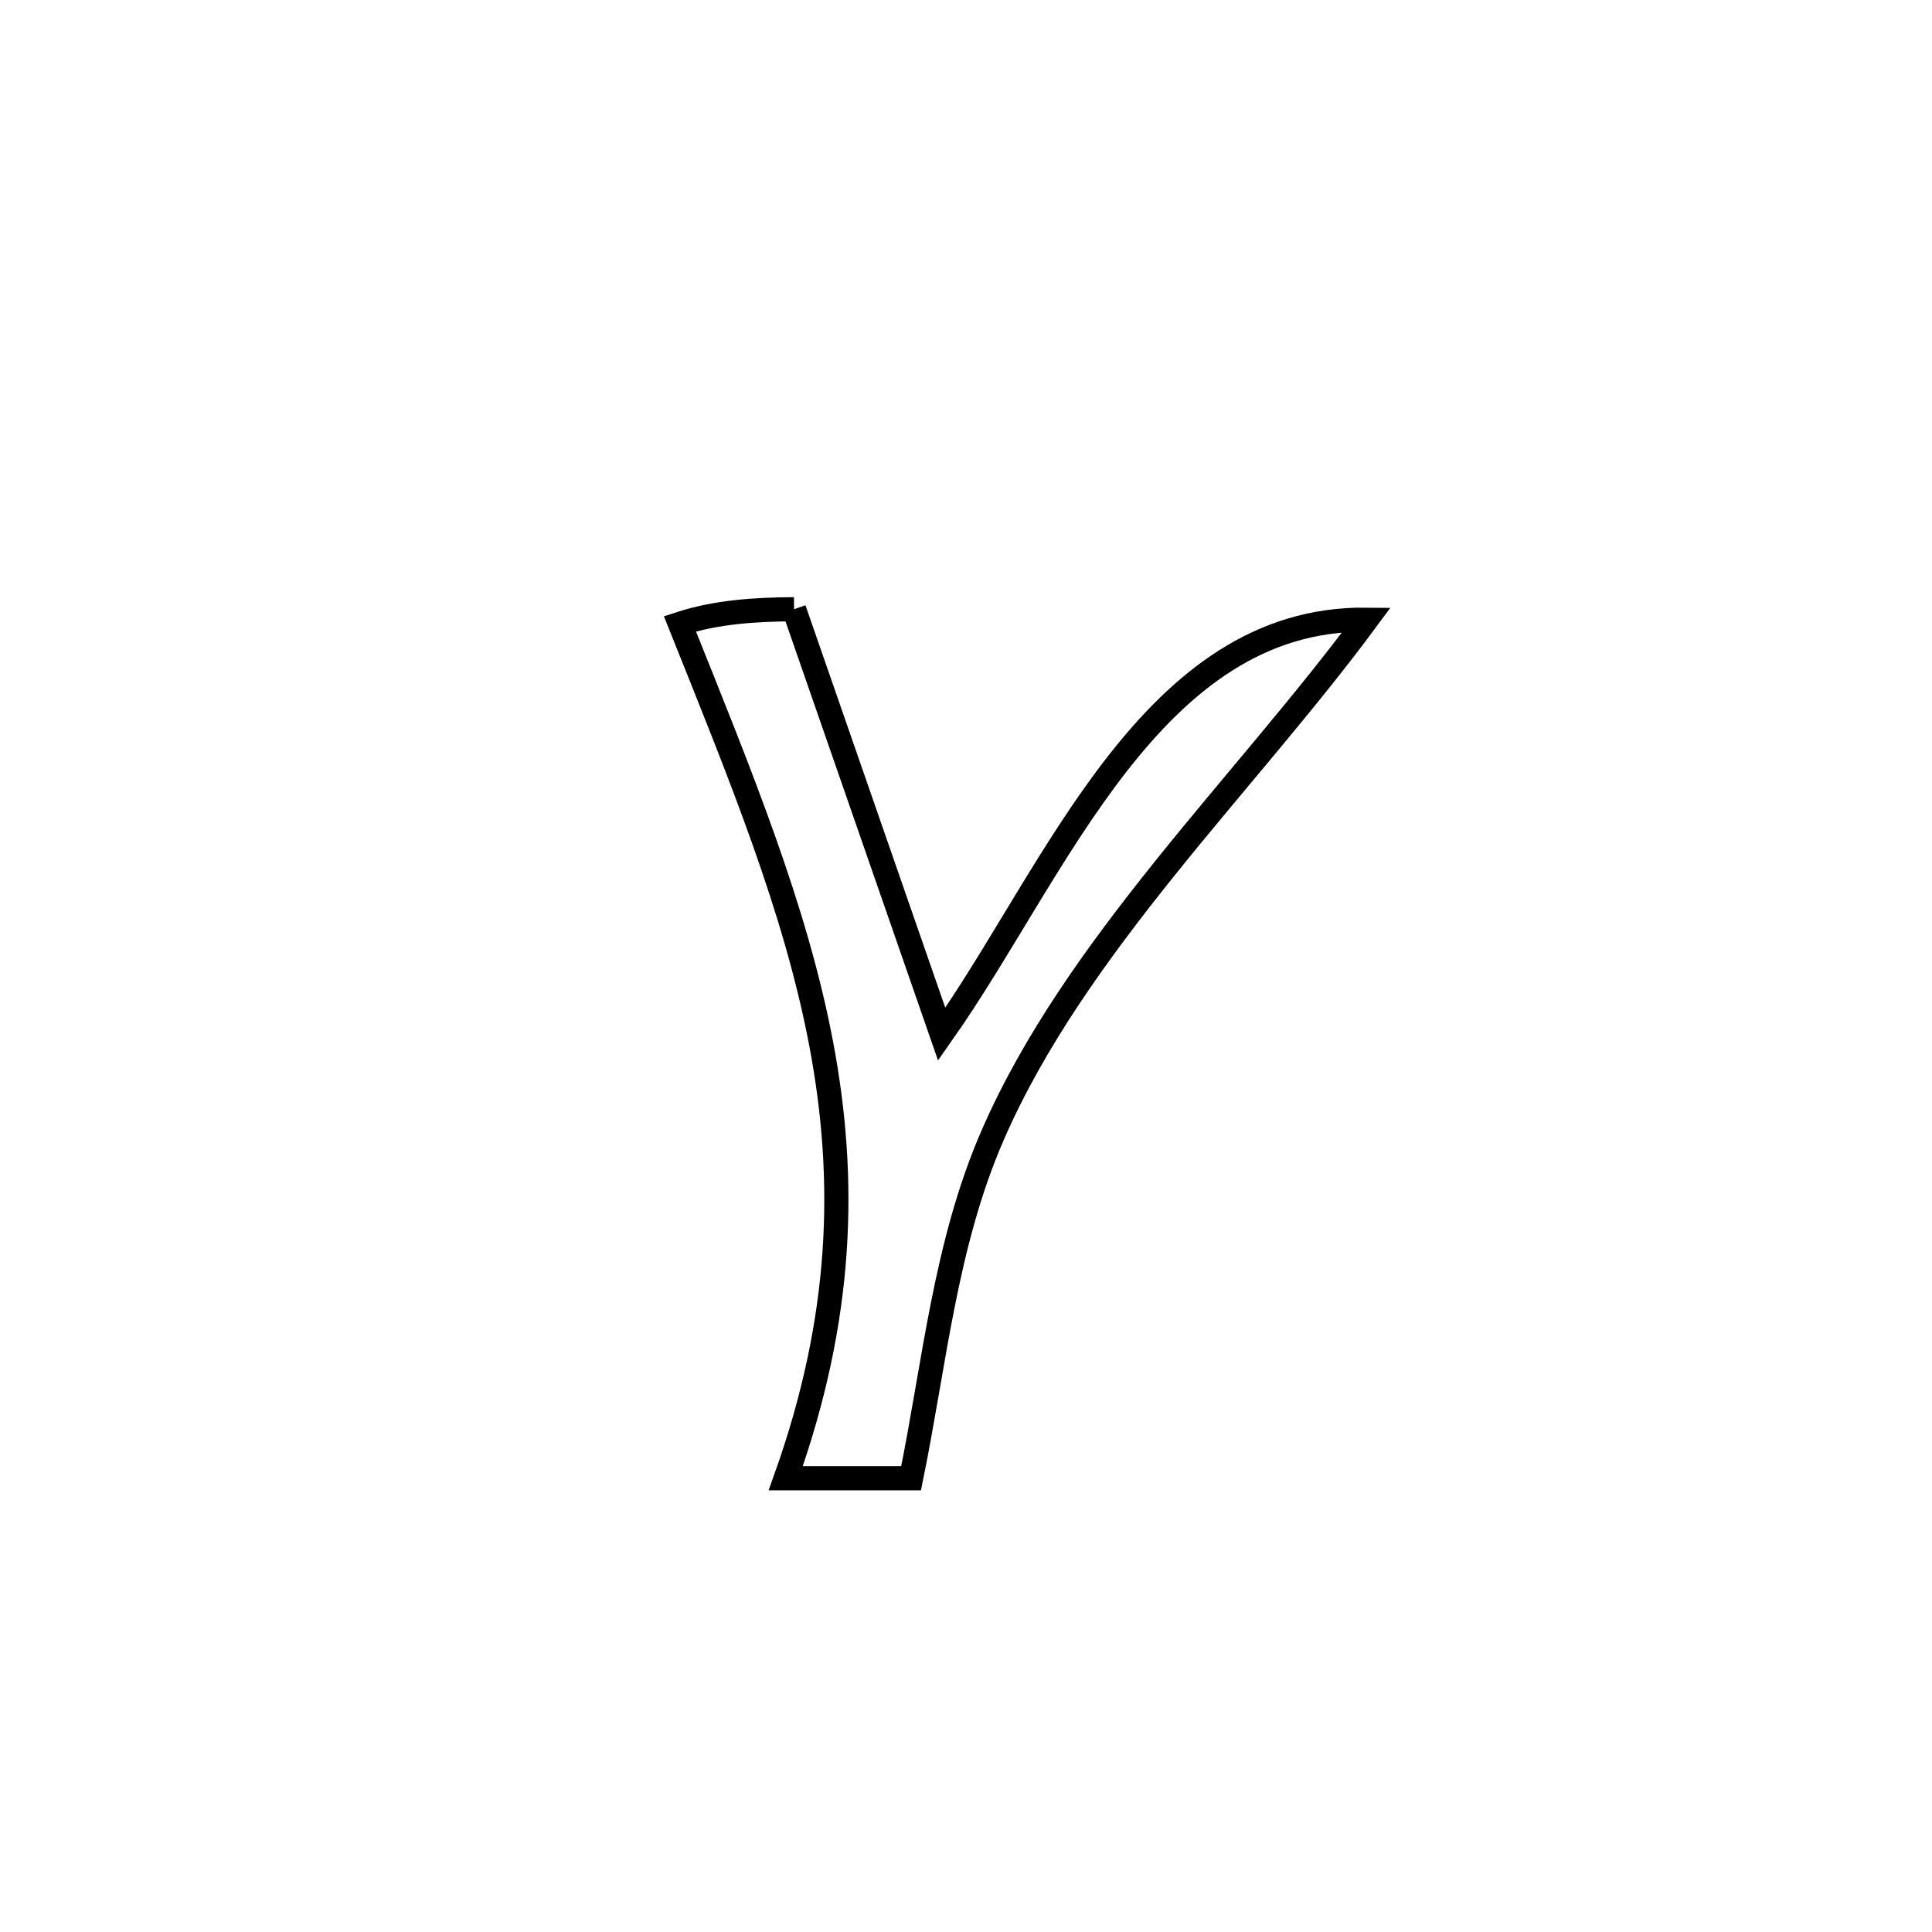 <svg xmlns="http://www.w3.org/2000/svg" viewBox="0.0 0.0 24.0 24.0" height="200px" width="200px"><path fill="none" stroke="black" stroke-width=".3" stroke-opacity="1.0"  filling="0" d="M9.864 7.568 L9.864 7.568 C10.476 9.328 11.087 11.087 11.698 12.847 L11.698 12.847 C12.411 11.835 13.062 10.54 13.869 9.502 C14.677 8.464 15.64 7.683 16.976 7.698 L16.976 7.698 C16.219 8.723 15.313 9.737 14.469 10.788 C13.625 11.84 12.842 12.928 12.331 14.102 C11.741 15.457 11.611 16.929 11.318 18.363 L11.318 18.363 C10.799 18.363 10.28 18.363 9.761 18.363 L9.761 18.363 C10.472 16.37 10.52 14.656 10.202 12.971 C9.883 11.286 9.199 9.629 8.446 7.749 L8.446 7.749 C8.899 7.601 9.388 7.571 9.864 7.568 L9.864 7.568"></path></svg>